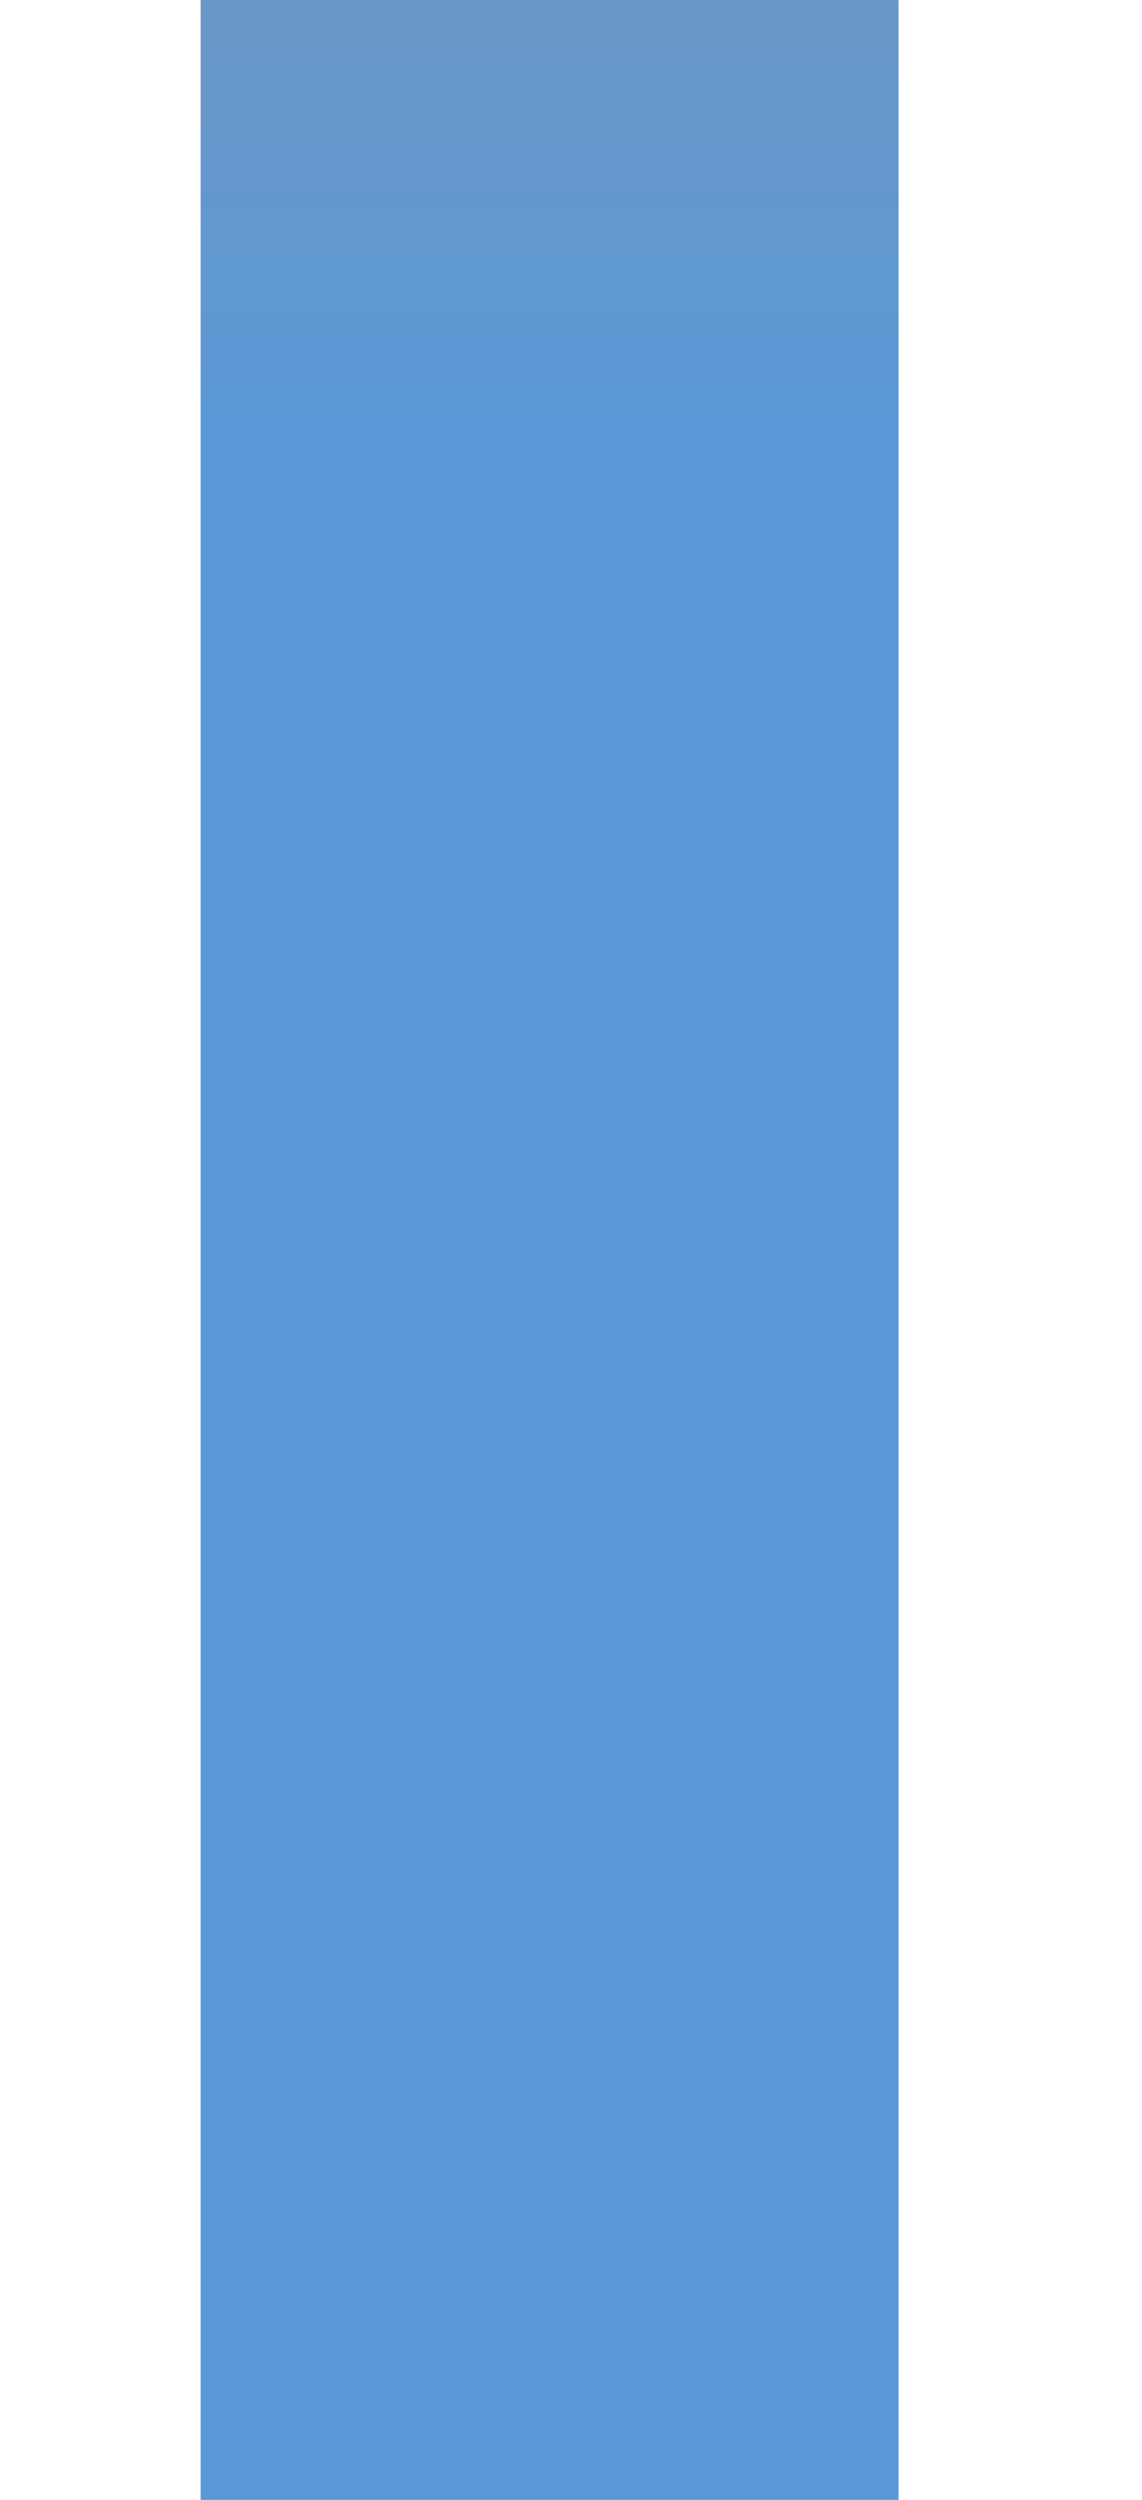<svg width="16" height="35" viewBox="0 0 16 35" fill="none" xmlns="http://www.w3.org/2000/svg">
<path d="M7.7 4.375V0V35" stroke="url(#paint0_linear_432_2578)" stroke-width="9.778"/>
<defs>
<linearGradient id="paint0_linear_432_2578" x1="8.201" y1="0" x2="8.201" y2="35" gradientUnits="userSpaceOnUse">
<stop stop-color="#6997C6"/>
<stop offset="0.168" stop-color="#5B98D7"/>
</linearGradient>
</defs>
</svg>
